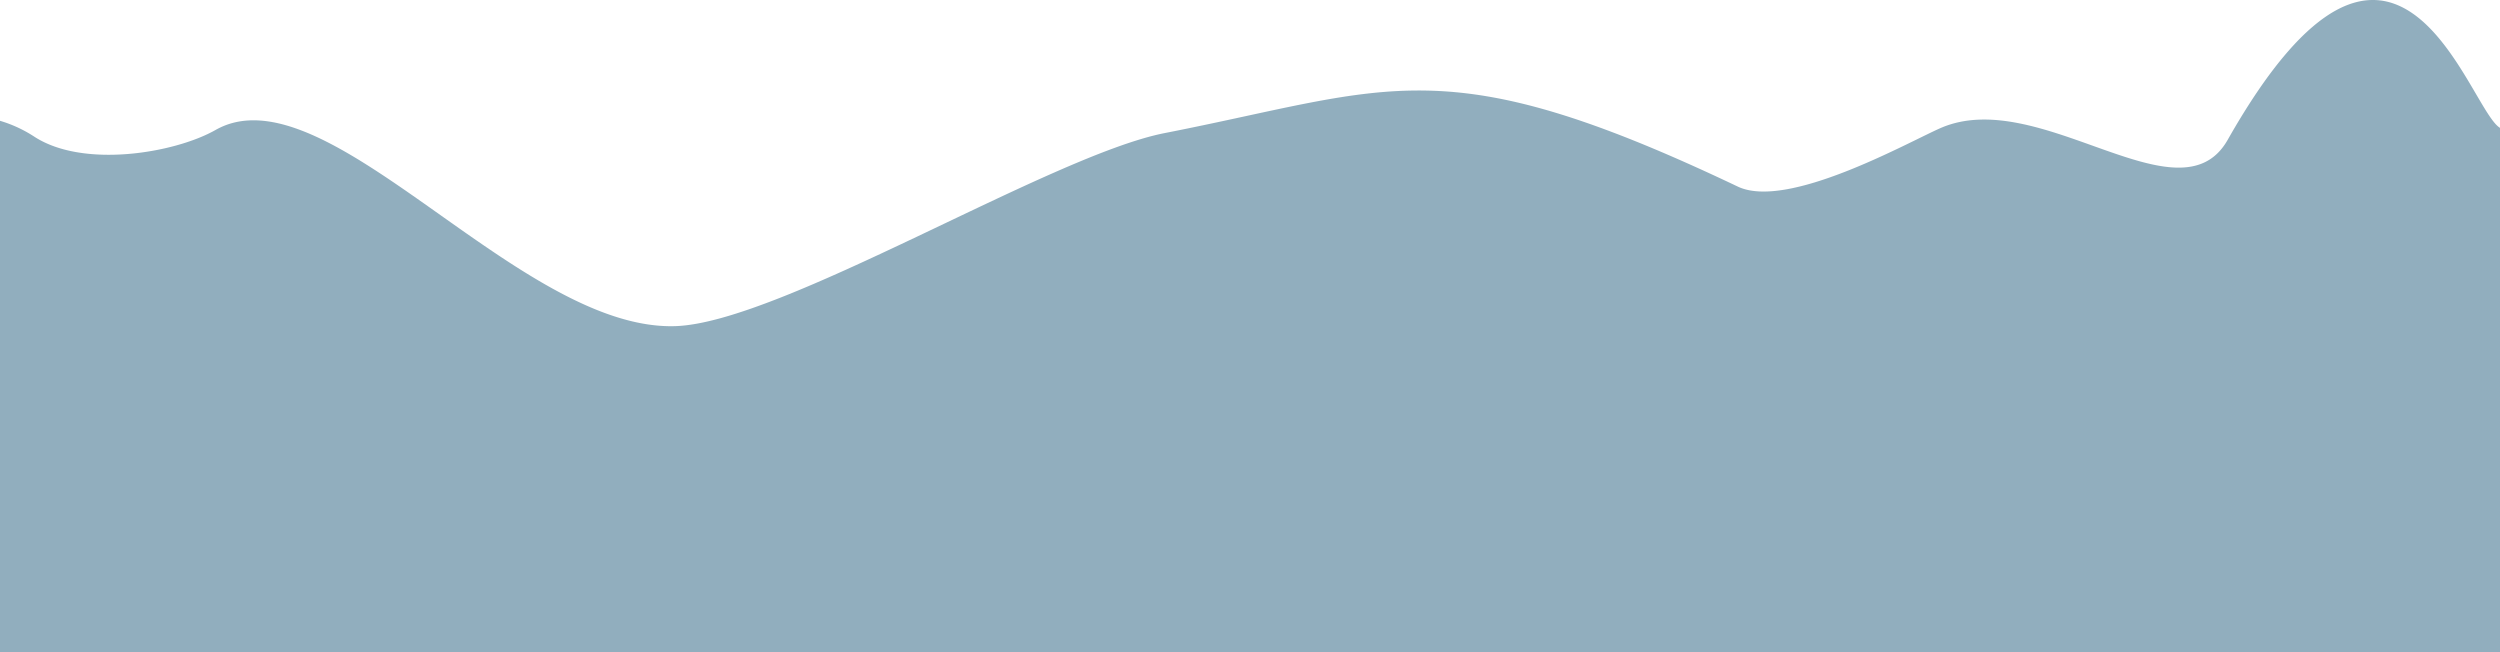 <svg id="Abstract" xmlns="http://www.w3.org/2000/svg" viewBox="0 0 797 207.95"><defs><style>.cls-1{fill:#245f7f;fill-rule:evenodd;opacity:0.5;}</style></defs><title>home-wave-d</title><path class="cls-1" d="M800,801.86V634.67c-10.19-6-33-91-86.81,3.81-15.3,27-60-17.54-91.57-3.73-10.33,4.52-48.74,26.2-64.62,18.64-93.9-44.67-110.21-31.26-182.67-17.06-36.36,7.13-122.33,60.45-156,61.55C168.28,699.51,107,615.29,71.69,635.36c-13,7.37-42.31,12.36-57.94,2A41.61,41.61,0,0,0,3,632.42V801.86H800Z" transform="translate(-3 -593.91)"/></svg>